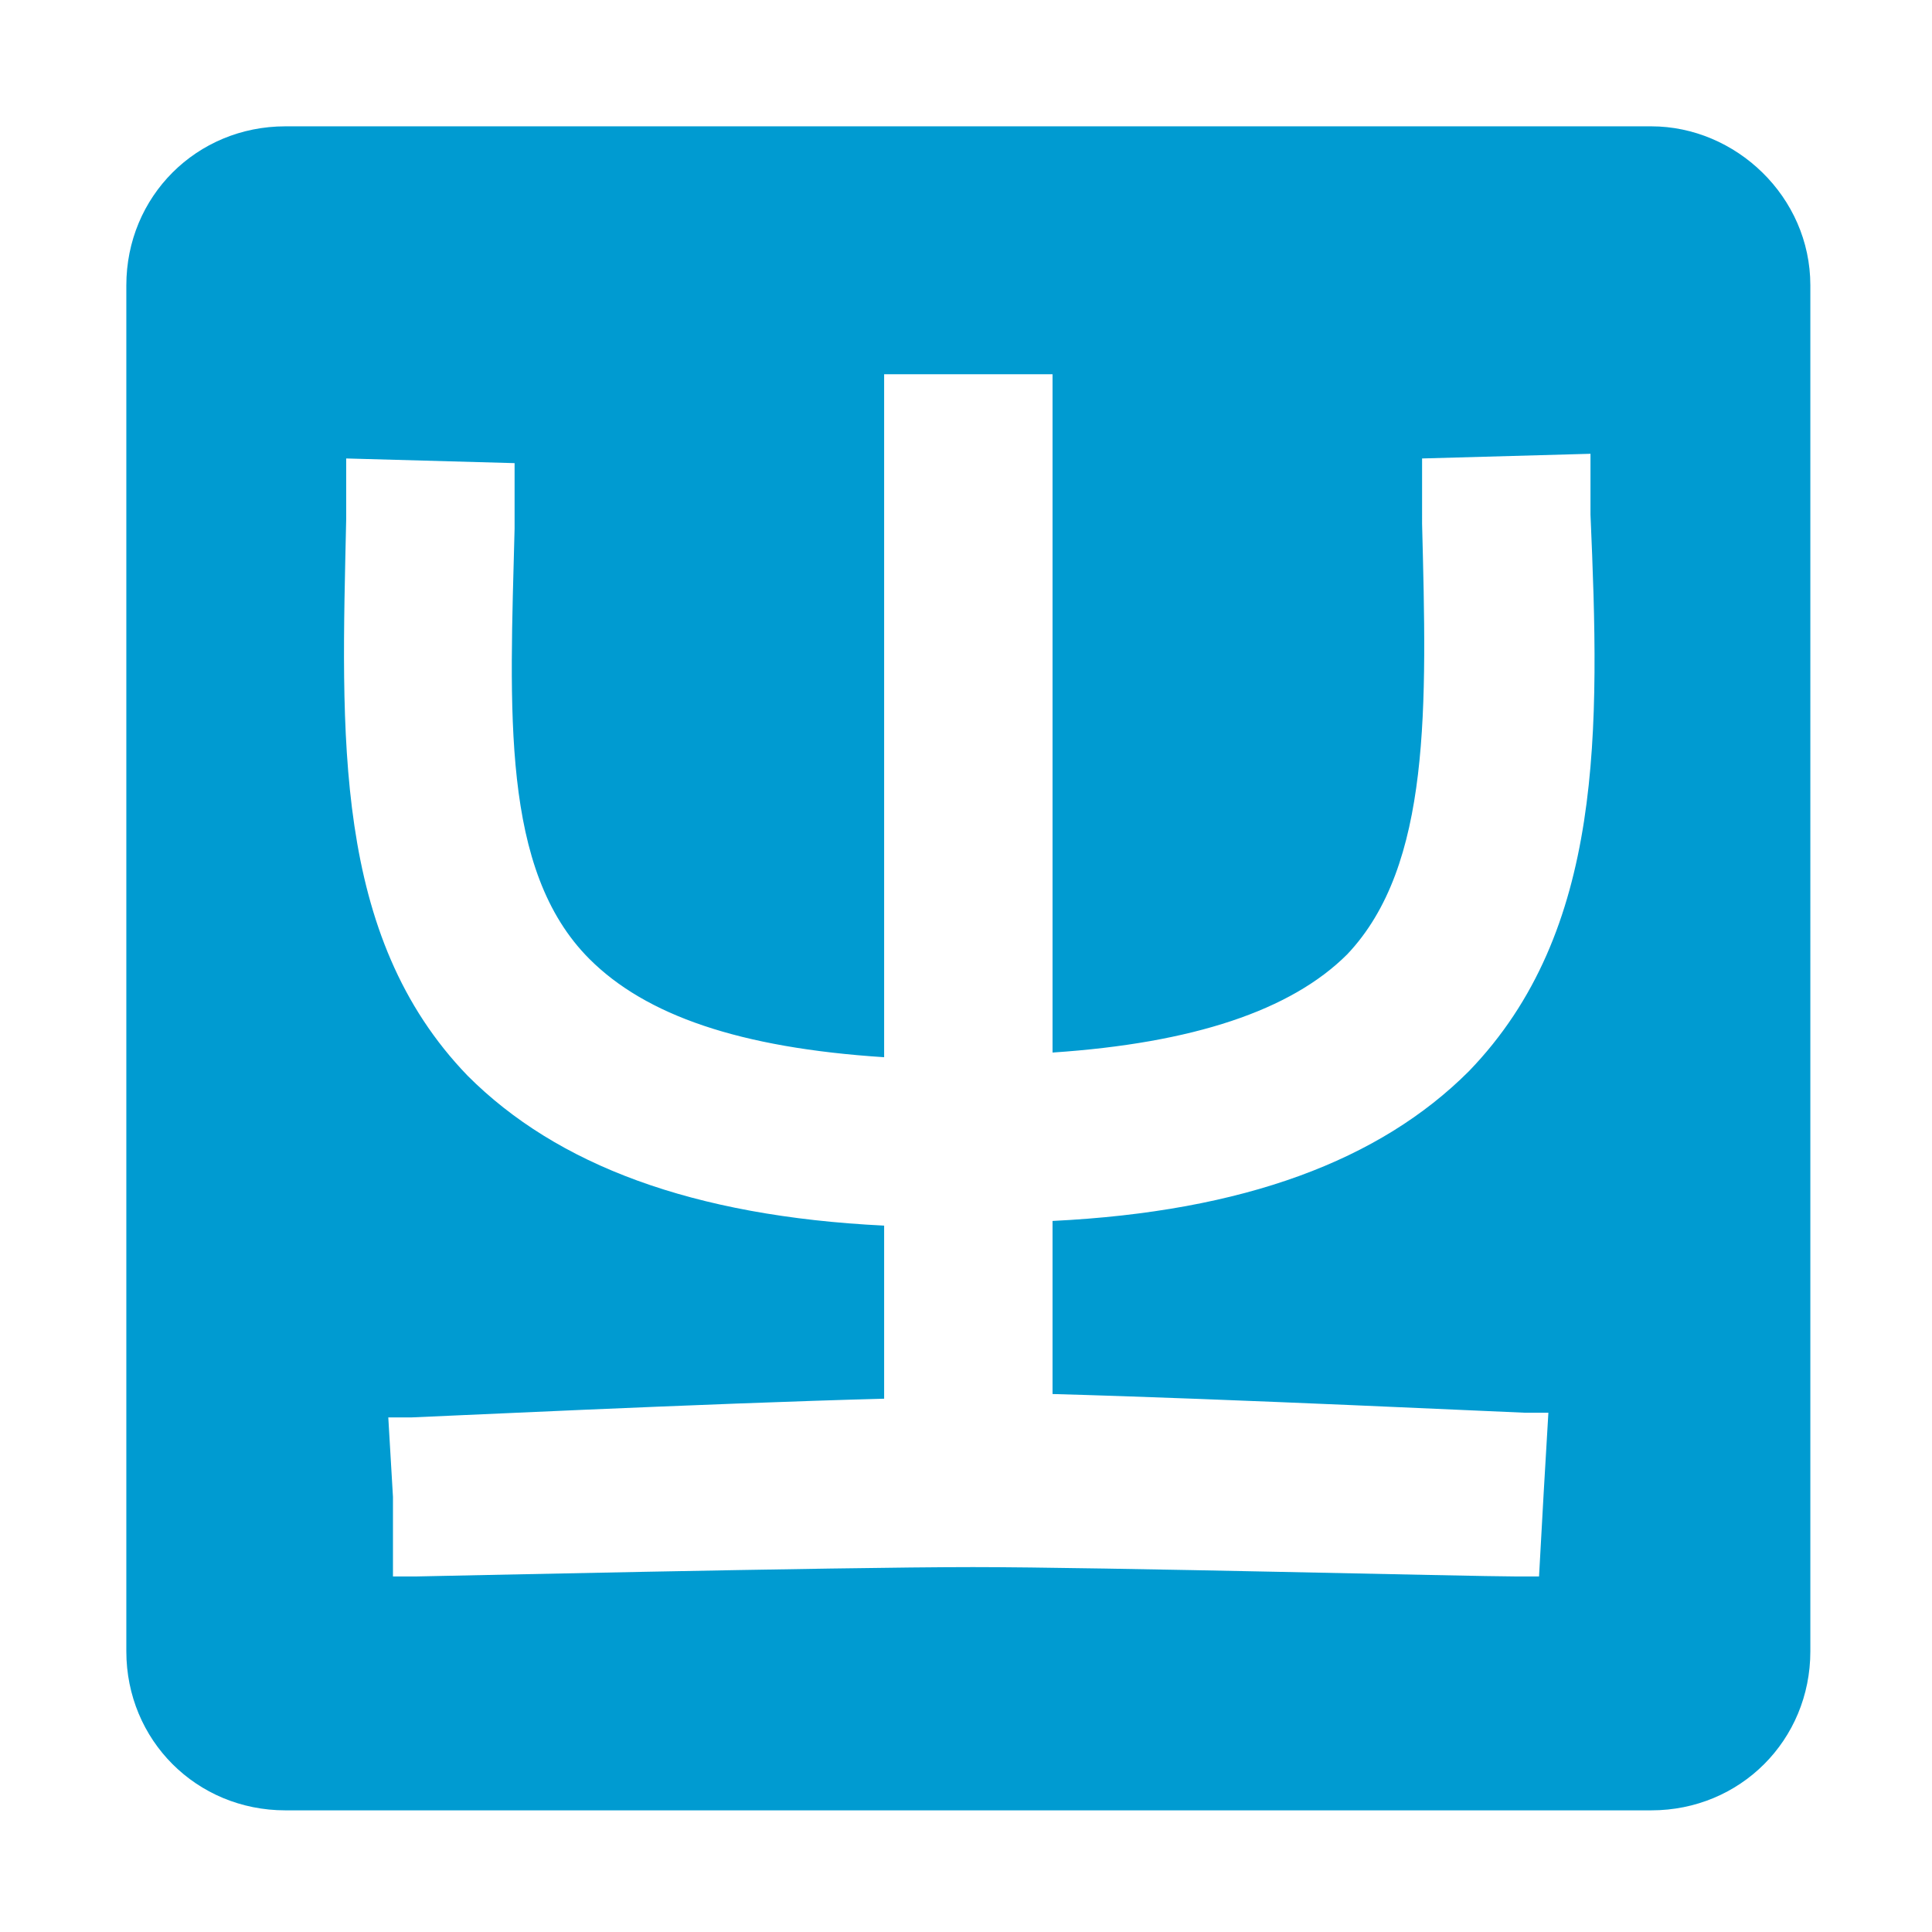 <?xml version="1.0" standalone="no"?><!DOCTYPE svg PUBLIC "-//W3C//DTD SVG 1.1//EN" "http://www.w3.org/Graphics/SVG/1.1/DTD/svg11.dtd"><svg t="1731290817998" class="icon" viewBox="0 0 1024 1024" version="1.1" xmlns="http://www.w3.org/2000/svg" p-id="6597" data-spm-anchor-id="a313x.search_index.0.i2.6e533a81dv0iGw" xmlns:xlink="http://www.w3.org/1999/xlink" width="200" height="200"><path d="M875.223 66.959H151.256C104.149 66.959 66.959 104.149 66.959 151.256v723.967c0 47.107 37.19 84.298 84.298 84.298h723.967c47.107 0 84.298-37.19 84.298-84.298V151.256c0-47.107-39.669-84.298-84.298-84.298z m-59.504 768.595h-12.397c-22.314 0-220.661-4.959-287.603-4.959-71.901 0-292.562 4.959-295.041 4.959h-12.397v-42.149l-2.479-42.149h12.397c2.479 0 156.198-7.438 250.413-9.917v-91.736c-101.653-4.959-173.554-32.231-220.661-79.339-71.901-74.38-66.942-180.992-64.463-295.041V242.992l89.256 2.479v34.711c-2.479 96.694-7.438 180.992 39.669 228.099 29.752 29.752 79.339 47.107 156.198 52.066V198.364H557.868V557.868c74.38-4.959 126.446-22.314 156.198-52.066 44.628-47.107 42.149-131.405 39.669-228.099V242.992l89.256-2.479v32.231c4.959 114.05 7.438 220.661-64.463 295.041-47.107 47.107-119.008 74.38-220.661 79.339v91.736c91.736 2.479 247.934 9.917 250.413 9.917h12.397l-2.479 42.149-2.479 44.628z" p-id="6598" fill="#009bd1" data-spm-anchor-id="a313x.search_index.0.i3.6e533a81dv0iGw" class="selected"></path></svg>